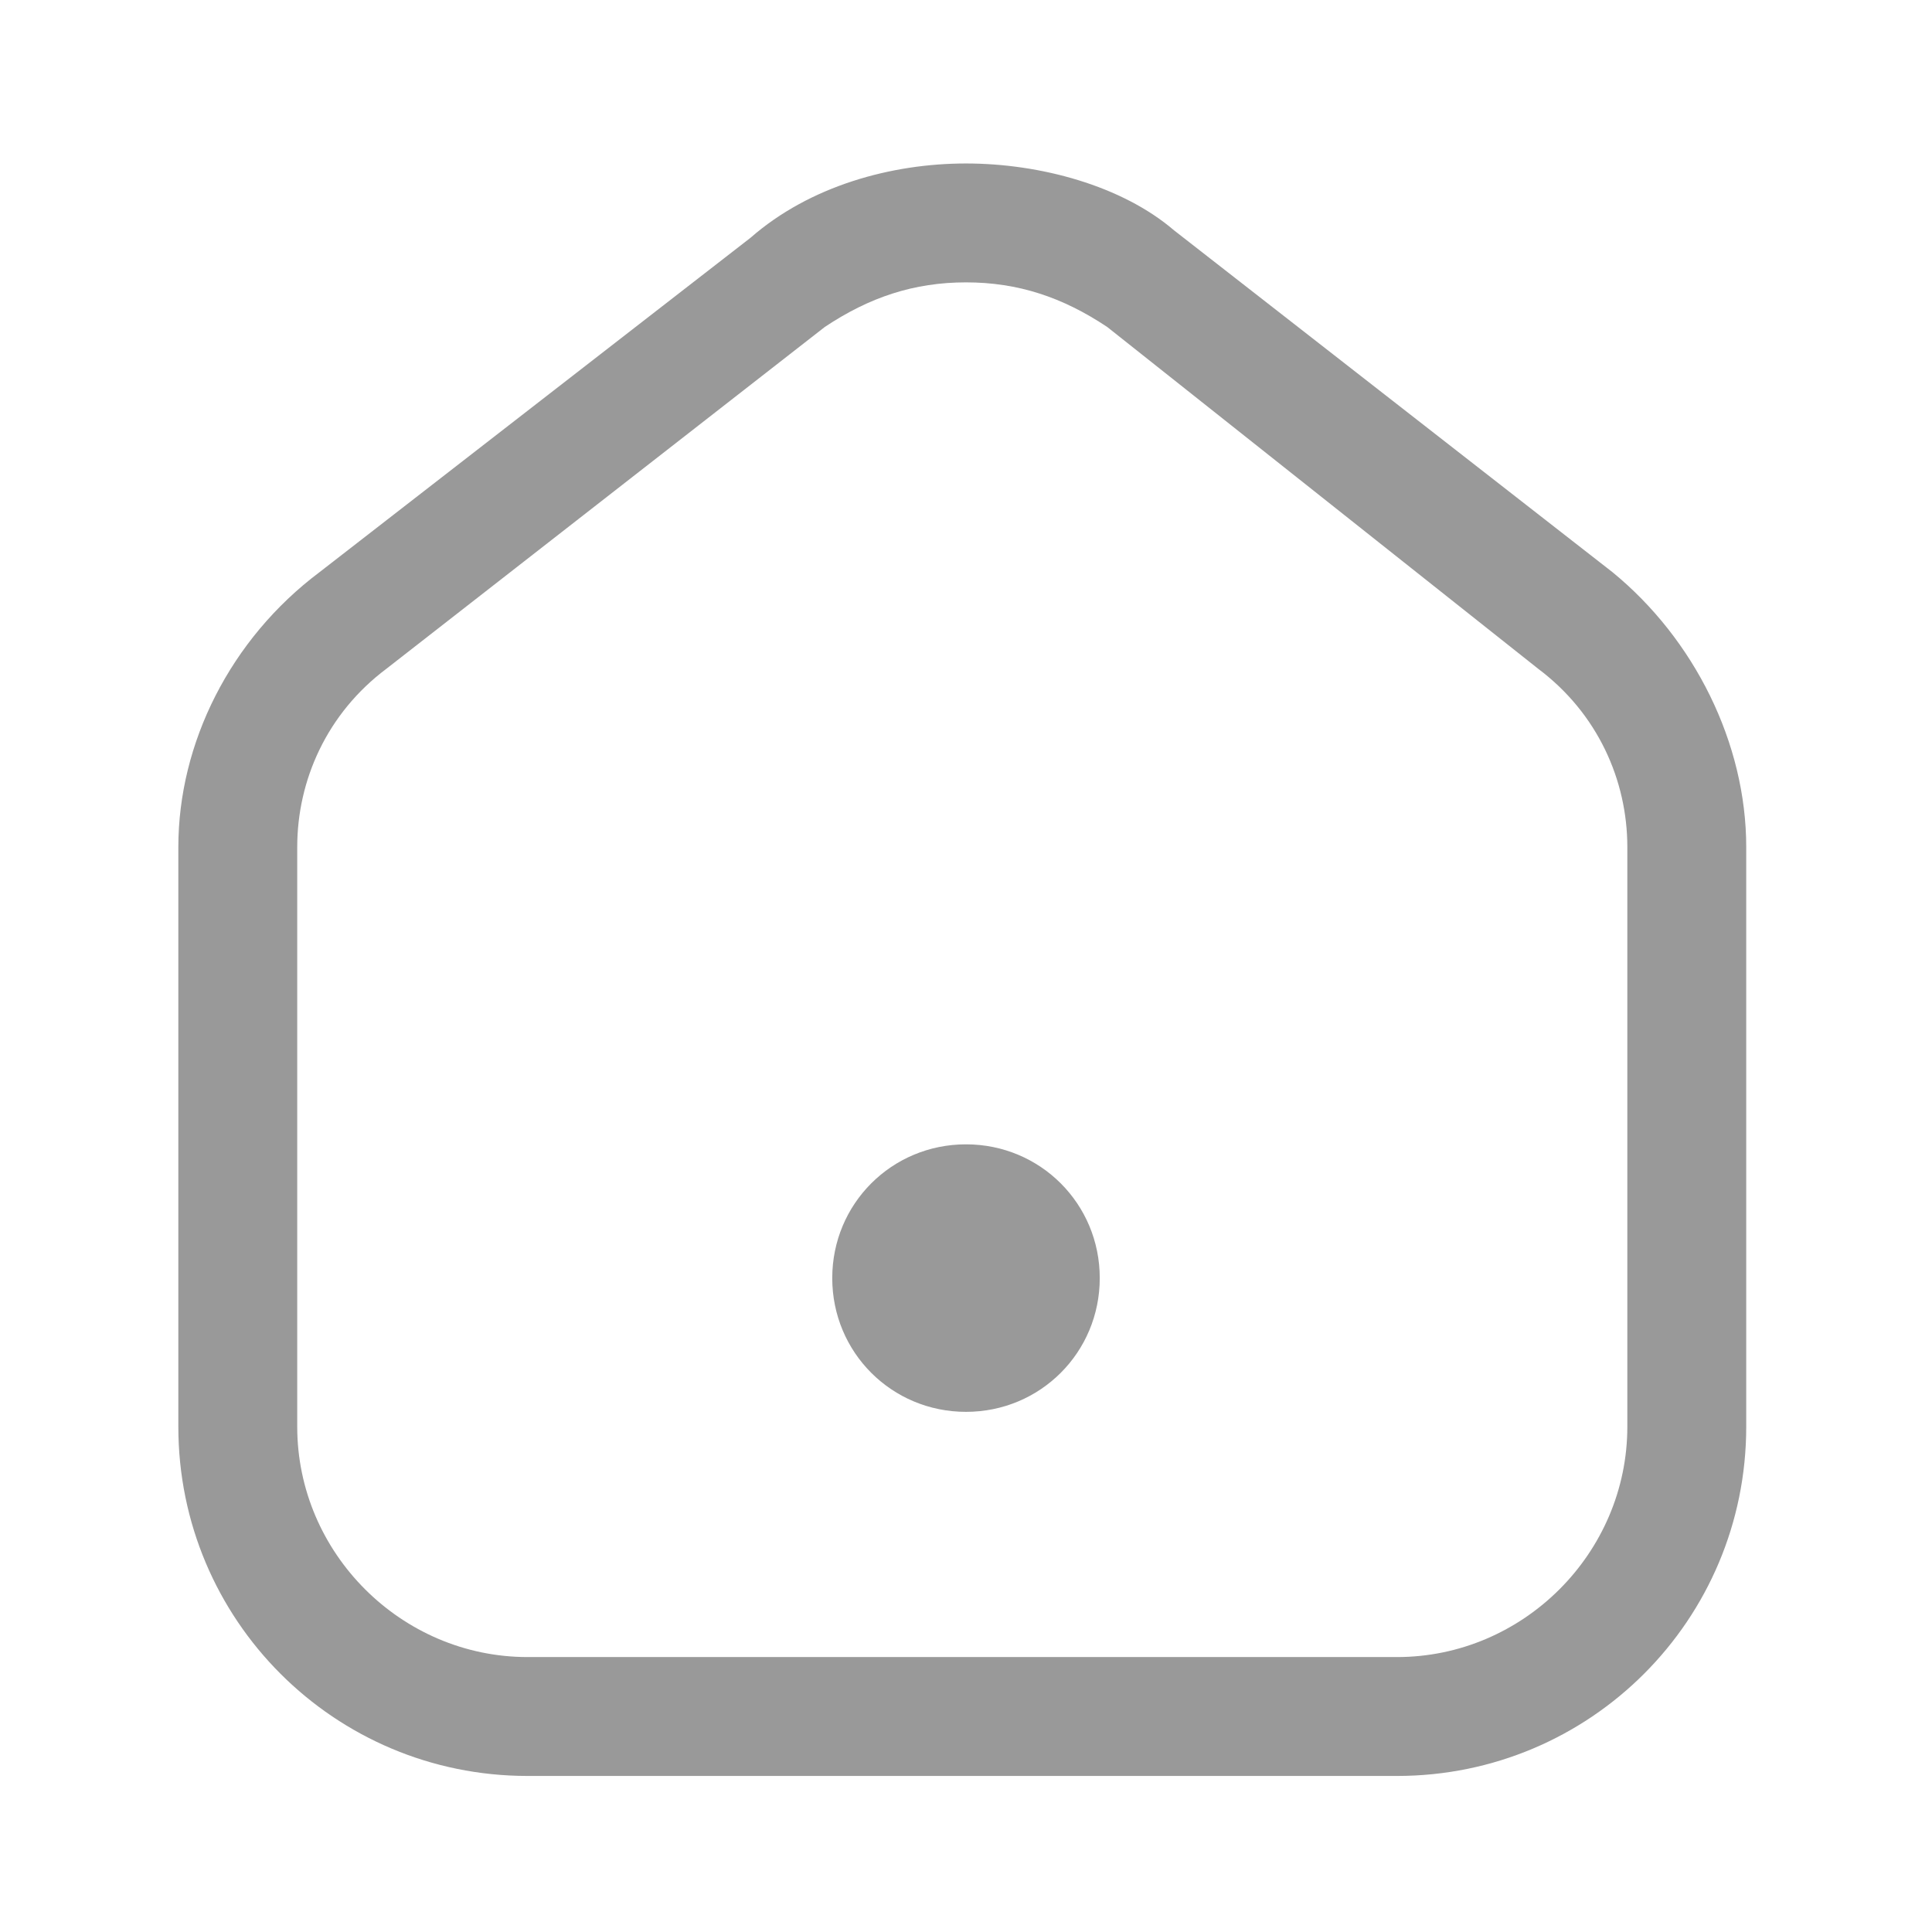 <?xml version="1.0" encoding="utf-8"?>
<!-- Generator: Adobe Illustrator 26.5.0, SVG Export Plug-In . SVG Version: 6.00 Build 0)  -->
<svg version="1.1" id="그룹_1108" xmlns="http://www.w3.org/2000/svg" xmlns:xlink="http://www.w3.org/1999/xlink" x="0px"
	 y="0px" viewBox="0 0 26 26" style="enable-background:new 0 0 26 26;" xml:space="preserve">
<style type="text/css">
	.st0{clip-path:url(#SVGID_00000000217341298824691200000011336712233231224484_);}
	.st1{fill:#999999;}
</style>
<g>
	<defs>
		<rect id="SVGID_1_" width="26" height="26"/>
	</defs>
	<clipPath id="SVGID_00000128472076474874587620000007733011863801412284_">
		<use xlink:href="#SVGID_1_"  style="overflow:visible;"/>
	</clipPath>
	<g id="그룹_1107" style="clip-path:url(#SVGID_00000128472076474874587620000007733011863801412284_);">
		<path id="패스_142" class="st1" d="M13,3.8c0.7,0,1.3,0.2,1.9,0.6L20.7,9c0.8,0.6,1.2,1.5,1.2,2.4v7.8c0,1.7-1.4,3.1-3.1,3.1
			H7.1c-1.7,0-3.1-1.4-3.1-3.1v-7.8c0-0.9,0.4-1.8,1.2-2.4l5.9-4.6C11.7,4,12.3,3.8,13,3.8 M13,2.2c-1,0-2.1,0.3-2.9,1L4.3,7.7
			C3.1,8.6,2.4,10,2.4,11.4v7.8c0,2.6,2.1,4.7,4.7,4.7c0,0,0,0,0,0h11.7c2.6,0,4.7-2.1,4.7-4.7v0v-7.8c0-1.4-0.7-2.8-1.8-3.7
			l-5.9-4.6C15.1,2.5,14,2.2,13,2.2"/>
		<path id="패스_143" class="st1" d="M14.8,17.2c0,1-0.8,1.8-1.8,1.8c-1,0-1.8-0.8-1.8-1.8c0-1,0.8-1.8,1.8-1.8c0,0,0,0,0,0
			C14,15.4,14.8,16.2,14.8,17.2"/>
	</g>
</g>
</svg>
